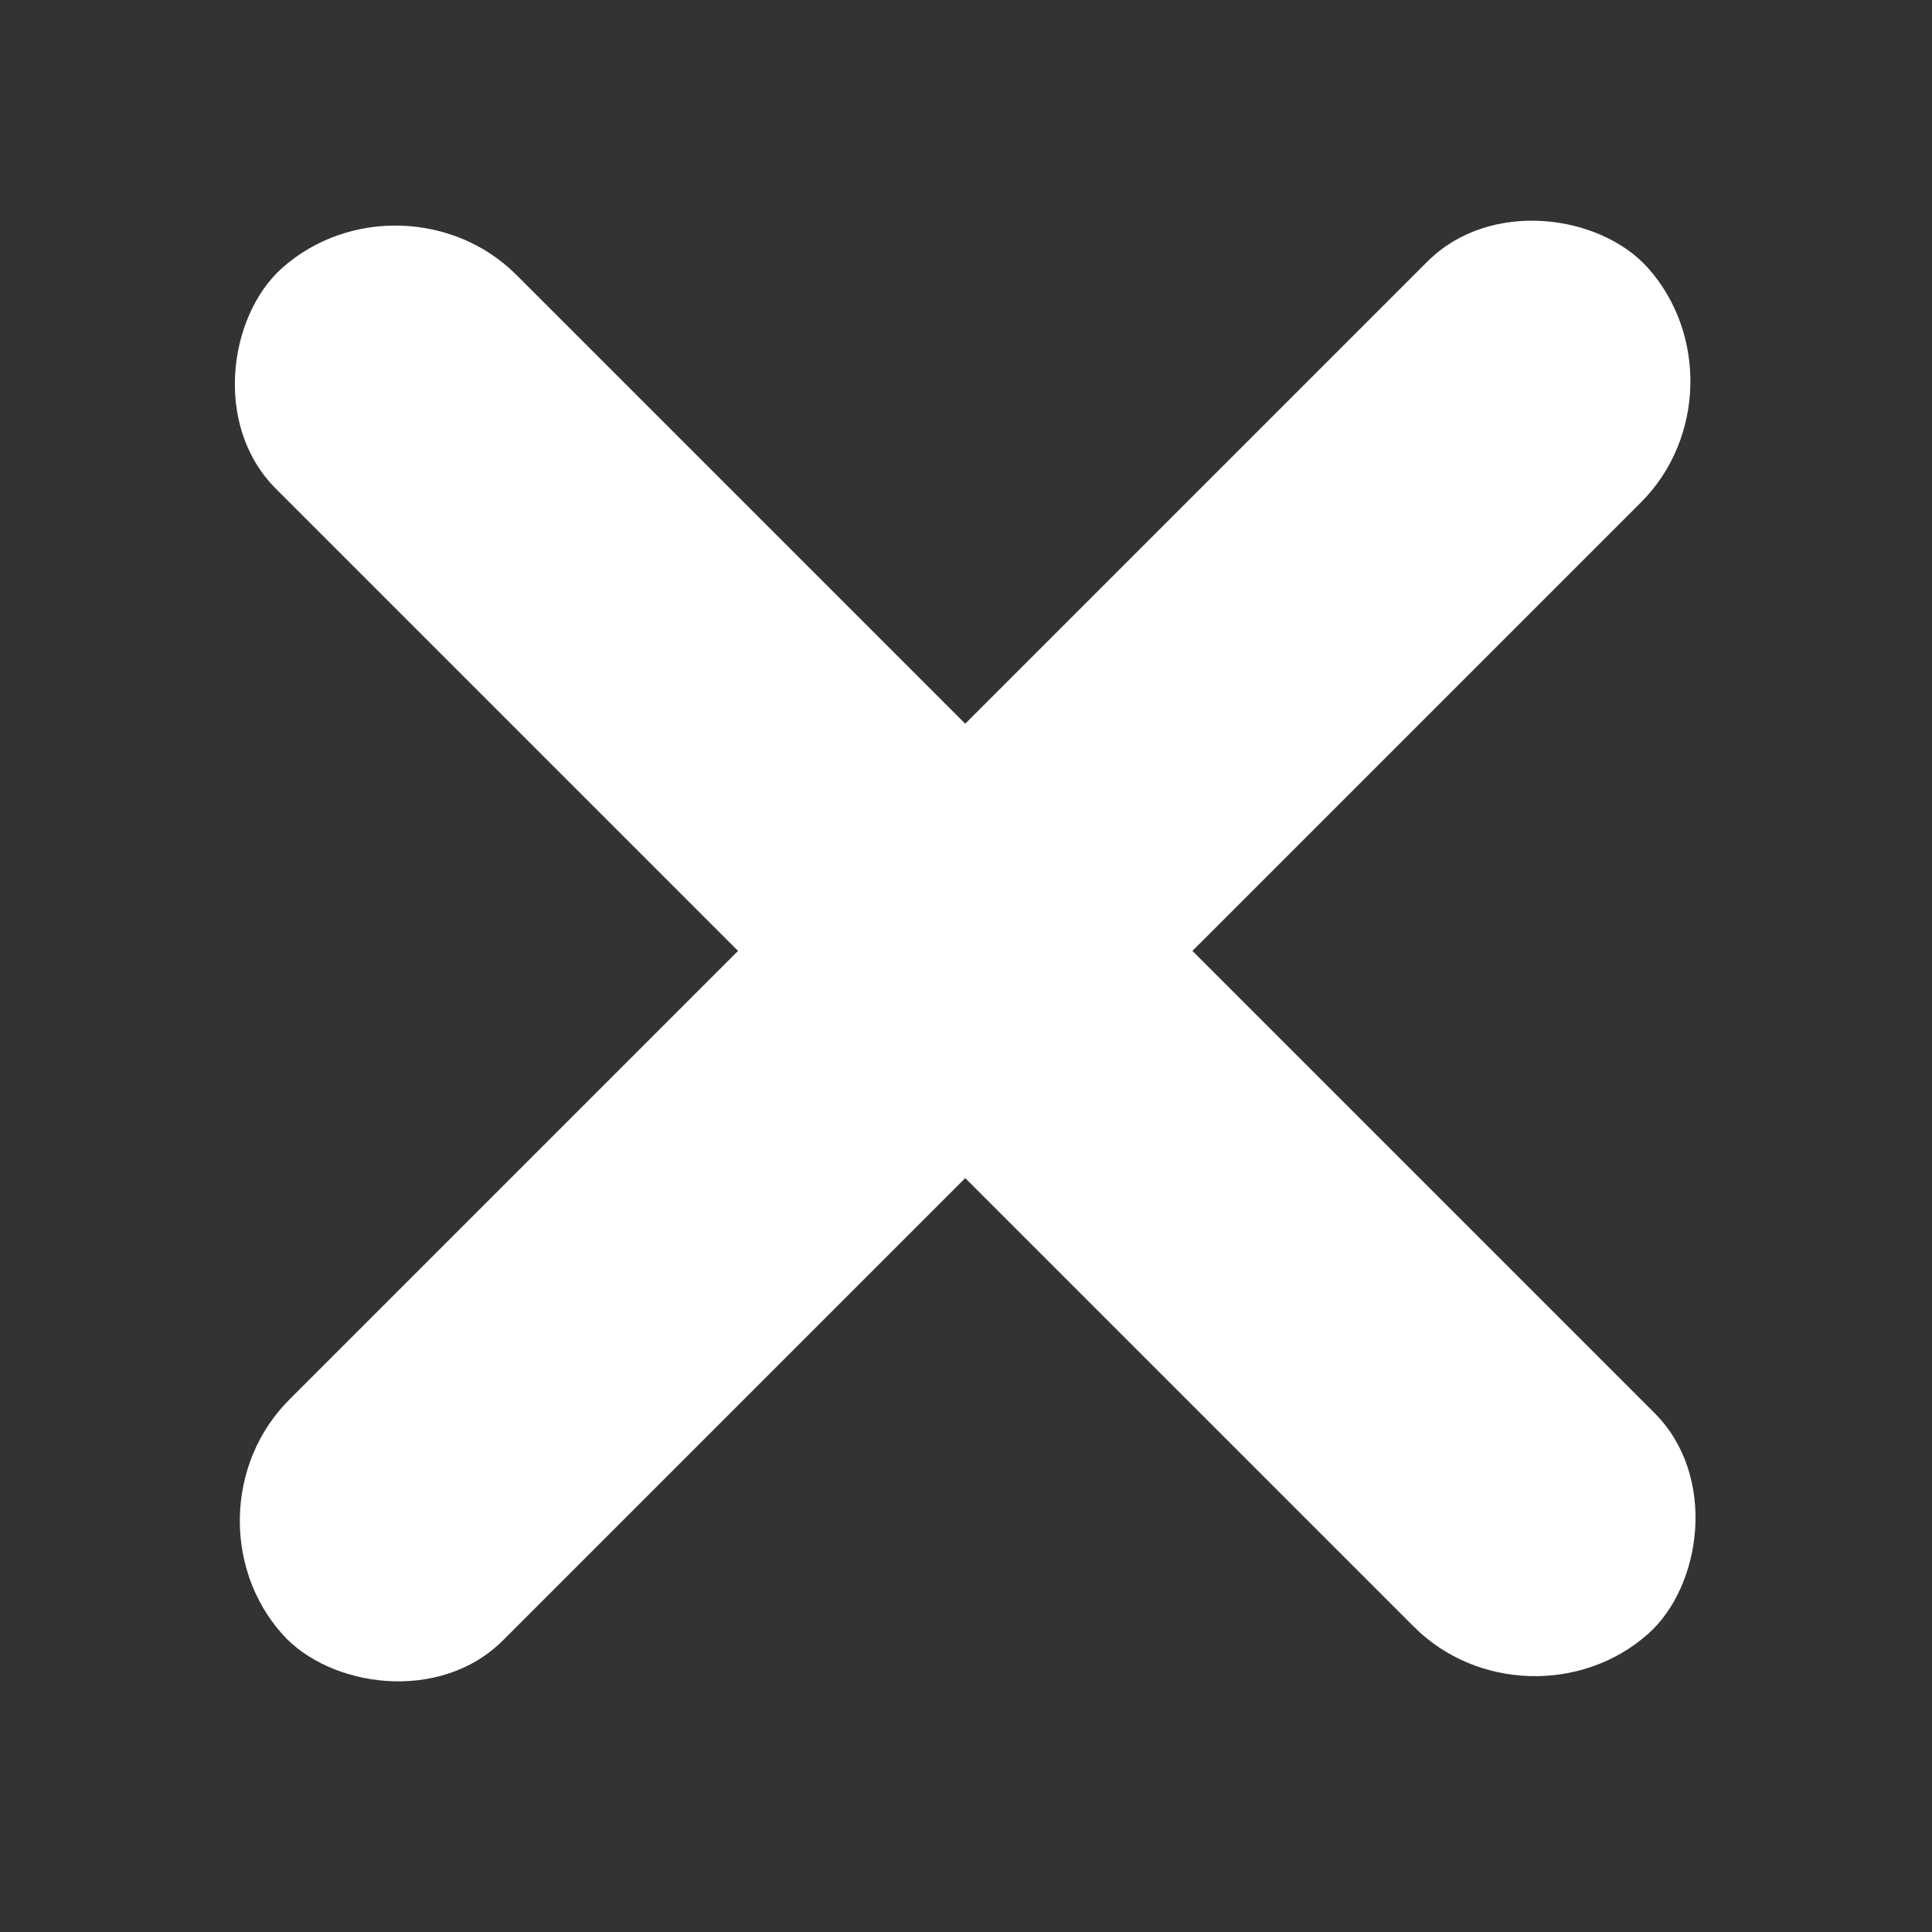 <svg width="24" height="24" viewBox="0 0 24 24" fill="none" xmlns="http://www.w3.org/2000/svg">
<rect x="0" y="0" width="24" height="24" fill="#333333" stroke="none"/>
<rect width="24" height="4" rx="2" transform="matrix(0.707 0.707 -0.747 0.664 5 2)" fill="white"/>
<rect width="24" height="4" rx="2" transform="matrix(0.707 -0.707 0.664 0.747 2.177 18.804)" fill="white"/>
</svg>
